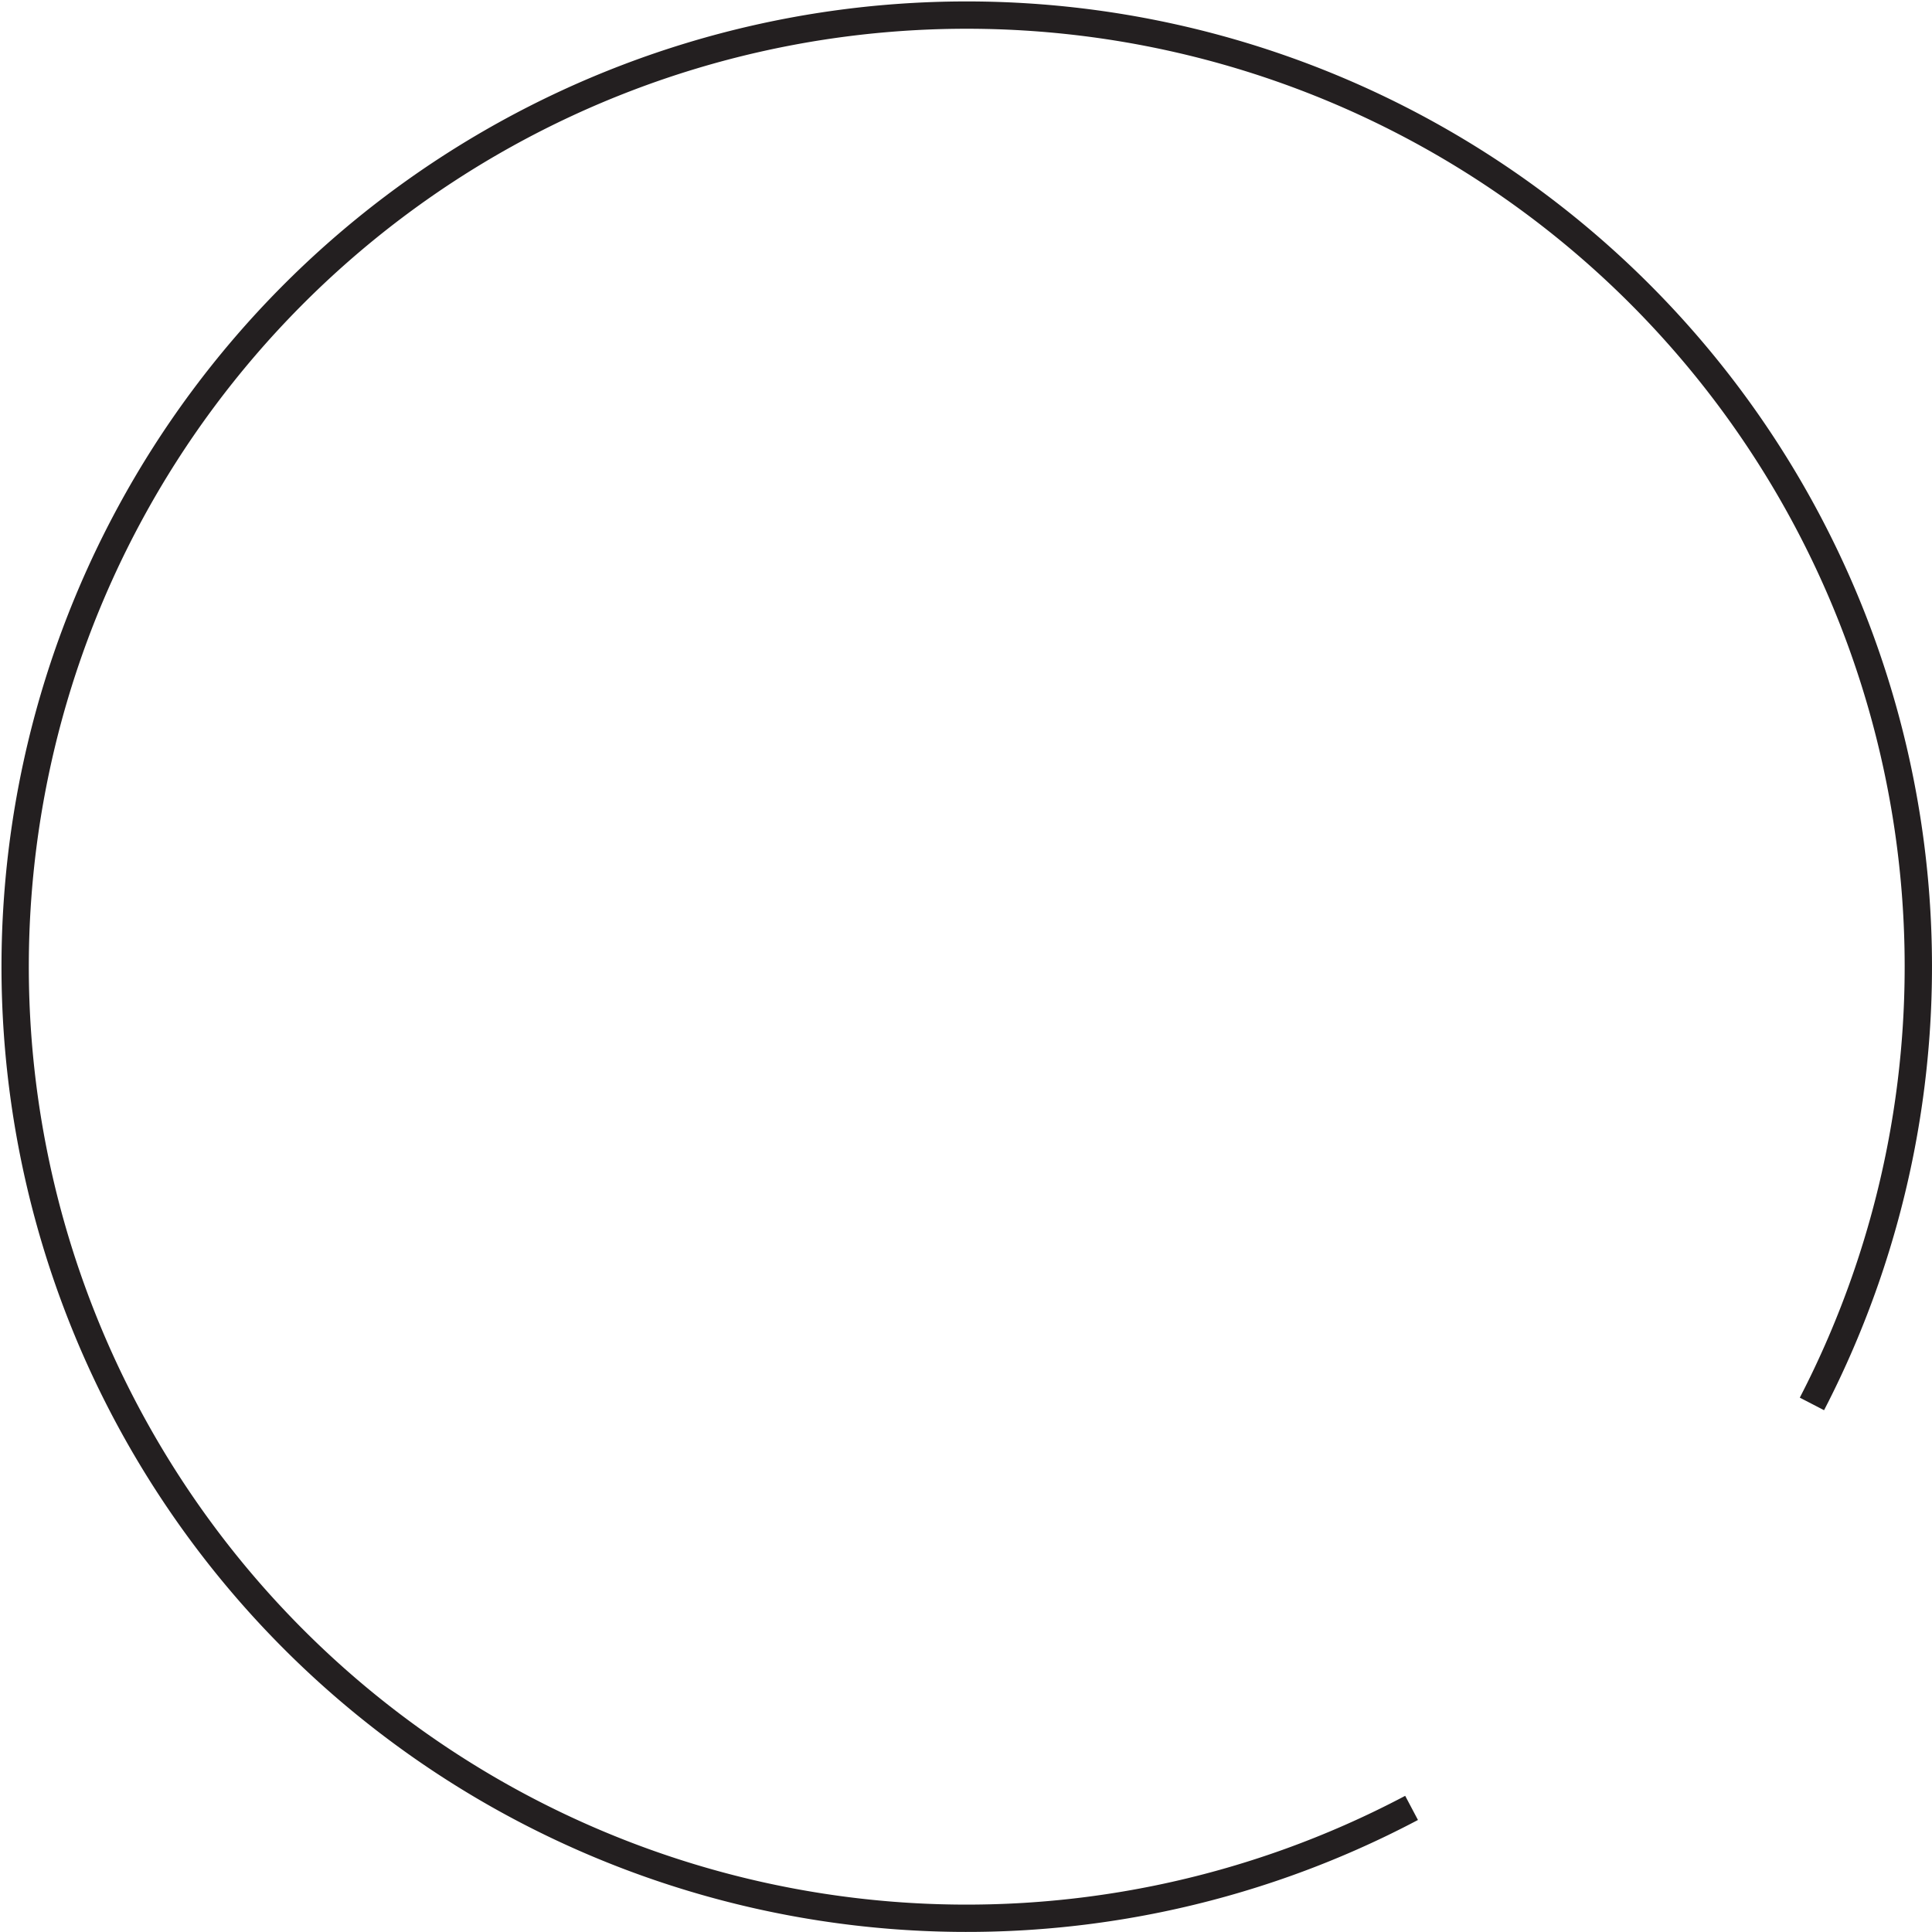 <svg xmlns="http://www.w3.org/2000/svg" viewBox="0 0 282.88 282.88"><defs><style>.cls-1{fill:none;stroke:#231f20;stroke-miterlimit:10;stroke-width:4px;}</style></defs><g id="Layer_2" data-name="Layer 2"><g id="Layer_1-2" data-name="Layer 1"><path class="cls-1" d="M206.68,264.71a139.33,139.33,0,1,1,58.62-59.15"/></g></g></svg>